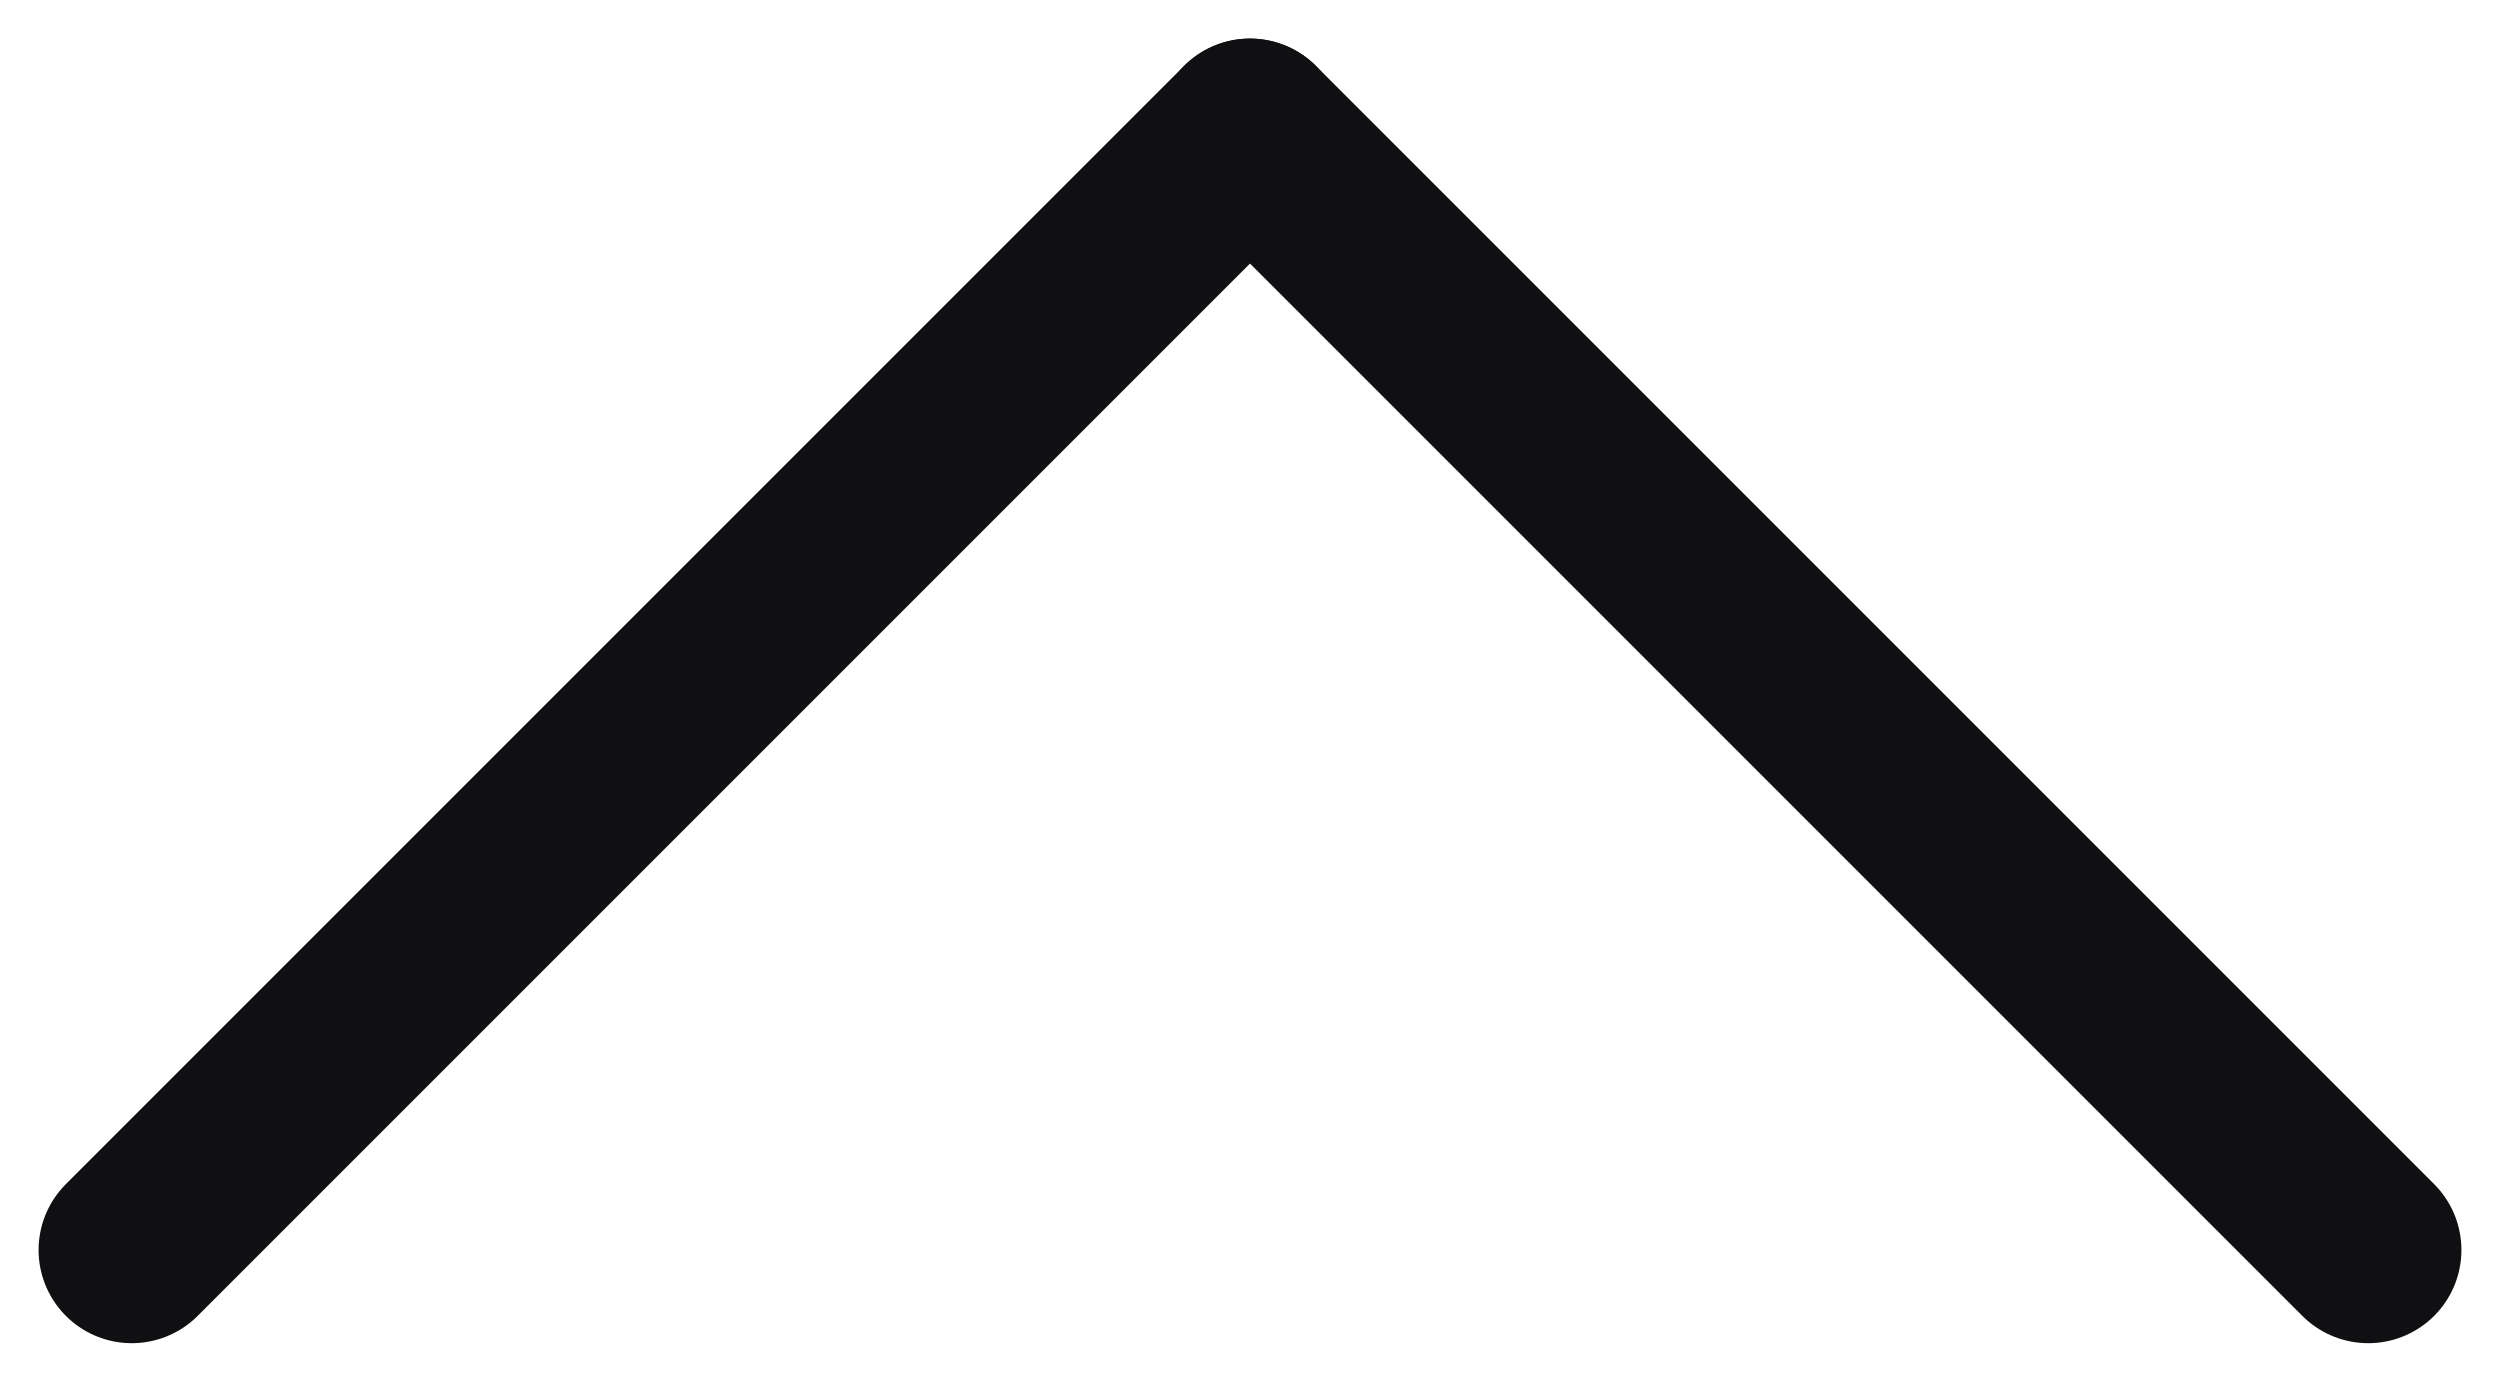 <svg xmlns="http://www.w3.org/2000/svg" width="13.414" height="7.414" viewBox="0 0 13.414 7.414">
  <g id="그룹_164578" data-name="그룹 164578" transform="translate(901.707 -188.293) rotate(90)">
    <g id="그룹_163955" data-name="그룹 163955" transform="translate(195 889) rotate(90)">
      <line id="선_374" data-name="선 374" x1="6" y2="6" transform="translate(6)" fill="none" stroke="#101012" stroke-linecap="round" stroke-linejoin="round" stroke-width="1"/>
      <line id="선_375" data-name="선 375" x2="6" y2="6" fill="none" stroke="#101012" stroke-linecap="round" stroke-linejoin="round" stroke-width="1"/>
    </g>
  </g>
</svg>
